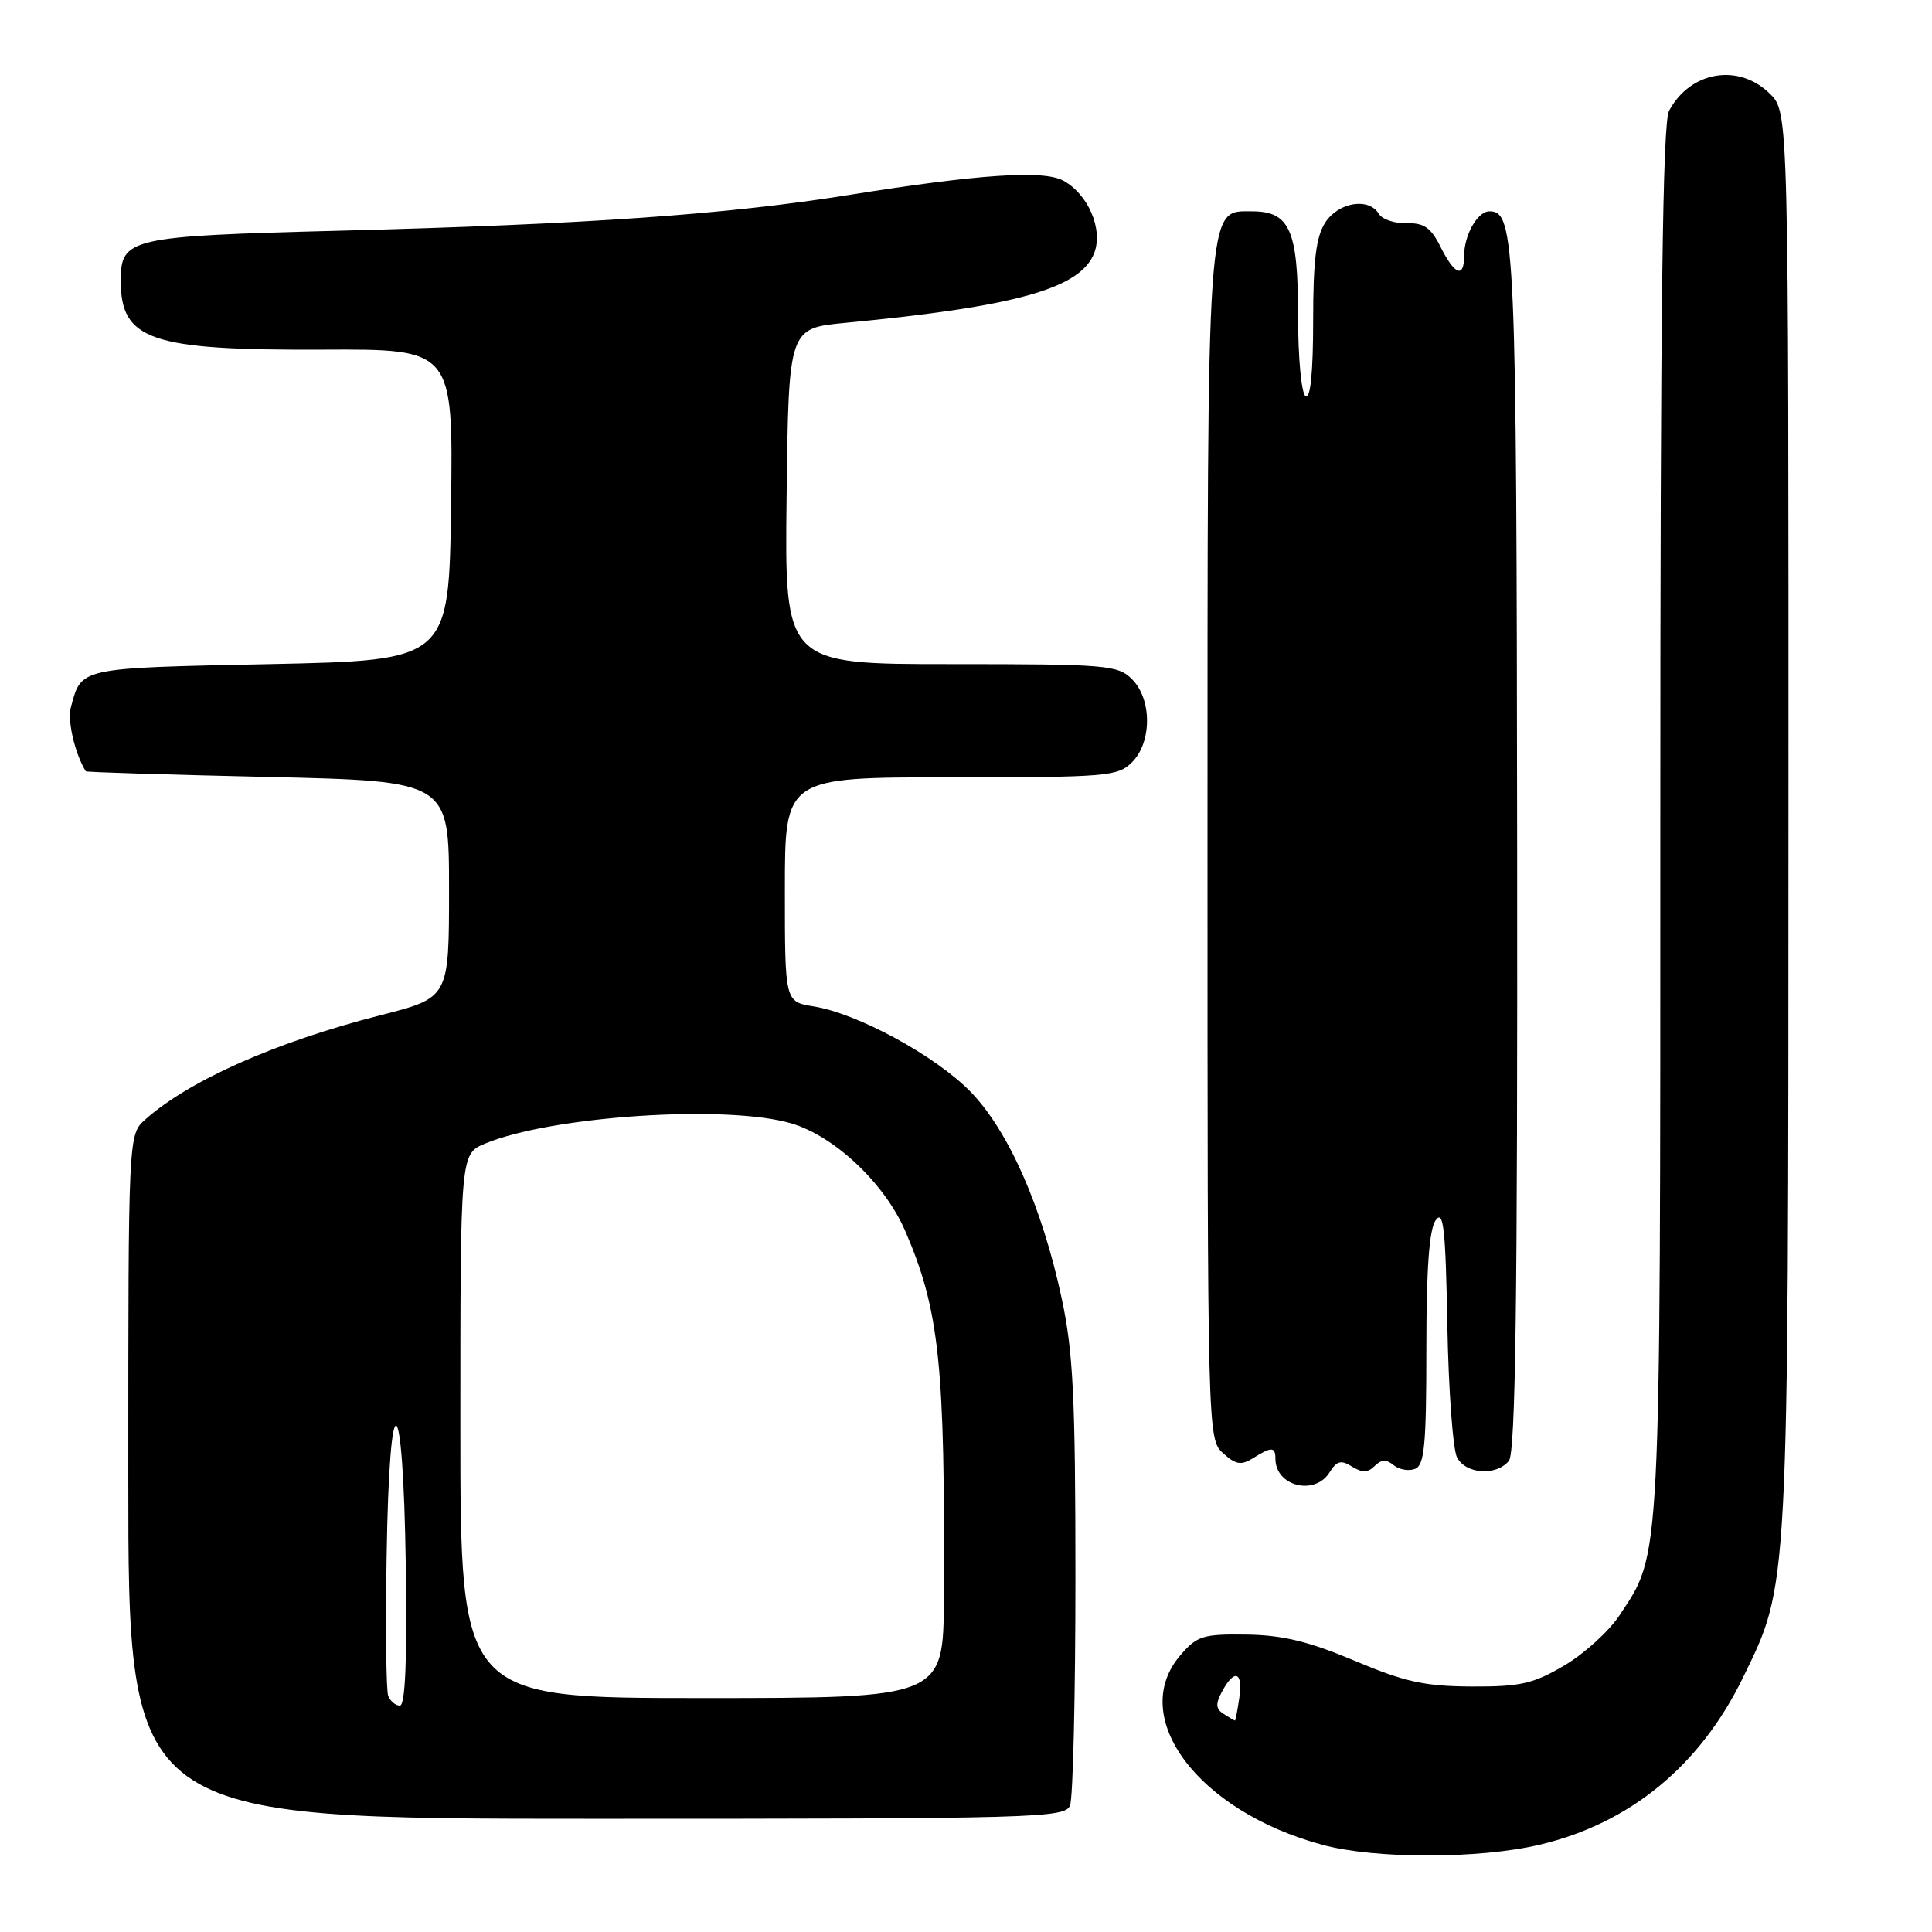 <?xml version="1.0" encoding="UTF-8" standalone="no"?>
<!DOCTYPE svg PUBLIC "-//W3C//DTD SVG 1.1//EN" "http://www.w3.org/Graphics/SVG/1.1/DTD/svg11.dtd" >
<svg xmlns="http://www.w3.org/2000/svg" xmlns:xlink="http://www.w3.org/1999/xlink" version="1.1" viewBox="0 0 256 256">
 <g >
 <path fill="currentColor"
d=" M 203.99 244.44 C 215.96 241.62 225.24 234.00 230.93 222.34 C 237.06 209.76 236.96 211.66 236.98 108.70 C 237.00 14.91 237.00 14.91 234.55 12.45 C 230.42 8.33 223.98 9.40 221.16 14.68 C 220.30 16.30 220.00 40.82 220.00 108.78 C 220.00 208.27 220.13 205.67 214.59 214.04 C 213.19 216.16 209.90 219.15 207.27 220.69 C 203.17 223.11 201.45 223.50 195.00 223.47 C 188.77 223.44 186.14 222.86 179.50 220.06 C 173.43 217.50 169.97 216.66 165.17 216.59 C 159.41 216.51 158.61 216.76 156.42 219.31 C 149.37 227.49 158.73 240.01 175.23 244.45 C 182.24 246.34 195.96 246.33 203.99 244.44 Z  M 141.78 239.25 C 142.18 238.29 142.50 224.68 142.50 209.00 C 142.50 185.16 142.20 179.11 140.67 172.00 C 138.08 159.93 133.62 149.82 128.62 144.68 C 123.98 139.91 113.66 134.29 107.80 133.35 C 104.00 132.74 104.00 132.74 104.00 117.87 C 104.00 103.00 104.00 103.00 126.00 103.00 C 146.67 103.00 148.12 102.88 150.00 101.00 C 152.65 98.35 152.65 92.65 150.00 90.00 C 148.12 88.12 146.67 88.00 125.98 88.00 C 103.96 88.00 103.96 88.00 104.23 65.75 C 104.50 43.50 104.50 43.50 112.00 42.78 C 134.70 40.62 143.20 38.22 145.00 33.50 C 146.19 30.37 144.17 25.69 140.86 23.92 C 138.21 22.51 129.65 23.09 112.50 25.83 C 96.35 28.42 77.86 29.72 45.00 30.57 C 17.08 31.29 16.00 31.53 16.00 37.22 C 16.00 45.08 19.97 46.43 42.77 46.33 C 60.04 46.25 60.04 46.25 59.77 66.88 C 59.50 87.50 59.50 87.50 35.71 88.00 C 10.28 88.53 10.80 88.42 9.38 93.77 C 8.91 95.52 9.96 99.97 11.37 102.20 C 11.44 102.32 22.30 102.65 35.50 102.95 C 59.50 103.50 59.50 103.50 59.50 117.85 C 59.50 132.20 59.50 132.20 50.50 134.50 C 36.64 138.03 25.05 143.16 19.25 148.34 C 17.00 150.35 17.00 150.35 17.00 195.67 C 17.00 241.00 17.00 241.00 79.03 241.00 C 137.17 241.00 141.11 240.89 141.78 239.25 Z  M 176.17 195.10 C 177.12 193.57 177.70 193.42 179.15 194.33 C 180.50 195.17 181.25 195.15 182.15 194.25 C 183.02 193.38 183.71 193.35 184.66 194.14 C 185.38 194.73 186.66 194.96 187.49 194.64 C 188.75 194.16 189.00 191.49 189.00 178.72 C 189.00 168.03 189.38 162.86 190.25 161.67 C 191.27 160.27 191.55 162.80 191.78 175.61 C 191.94 184.21 192.52 192.10 193.07 193.13 C 194.25 195.34 198.26 195.60 199.93 193.58 C 200.82 192.51 201.09 172.32 201.03 112.57 C 200.95 32.10 200.77 28.00 197.37 28.00 C 195.78 28.00 194.00 31.13 194.00 33.93 C 194.00 36.92 192.74 36.43 190.89 32.73 C 189.61 30.16 188.69 29.52 186.39 29.58 C 184.80 29.63 183.14 29.06 182.70 28.33 C 181.38 26.14 177.38 26.78 175.62 29.46 C 174.39 31.34 174.00 34.46 174.00 42.52 C 174.00 49.33 173.64 52.90 173.00 52.50 C 172.44 52.15 172.00 47.43 172.00 41.77 C 172.00 30.46 170.90 28.00 165.87 28.00 C 159.85 28.00 160.00 25.86 160.00 112.30 C 160.00 190.13 160.01 190.70 162.06 192.55 C 163.75 194.08 164.45 194.20 166.04 193.21 C 168.49 191.67 169.00 191.69 169.00 193.30 C 169.00 196.93 174.21 198.24 176.17 195.10 Z  M 162.15 227.11 C 161.09 226.44 161.04 225.79 161.93 224.13 C 163.57 221.07 164.73 221.51 164.21 225.00 C 163.97 226.65 163.71 227.99 163.64 227.98 C 163.56 227.98 162.89 227.58 162.15 227.11 Z  M 51.44 224.71 C 51.17 224.01 51.07 215.68 51.23 206.21 C 51.60 182.46 53.42 183.37 53.77 207.50 C 53.96 219.96 53.70 226.00 52.99 226.00 C 52.41 226.00 51.72 225.42 51.44 224.71 Z  M 61.00 188.95 C 61.00 152.90 61.00 152.90 64.26 151.54 C 73.04 147.87 96.25 146.33 104.84 148.85 C 110.59 150.54 117.25 156.83 119.96 163.14 C 124.48 173.62 125.23 180.79 125.07 211.75 C 125.00 225.00 125.00 225.00 93.00 225.00 C 61.00 225.00 61.00 225.00 61.00 188.95 Z "/>
</g>
</svg>